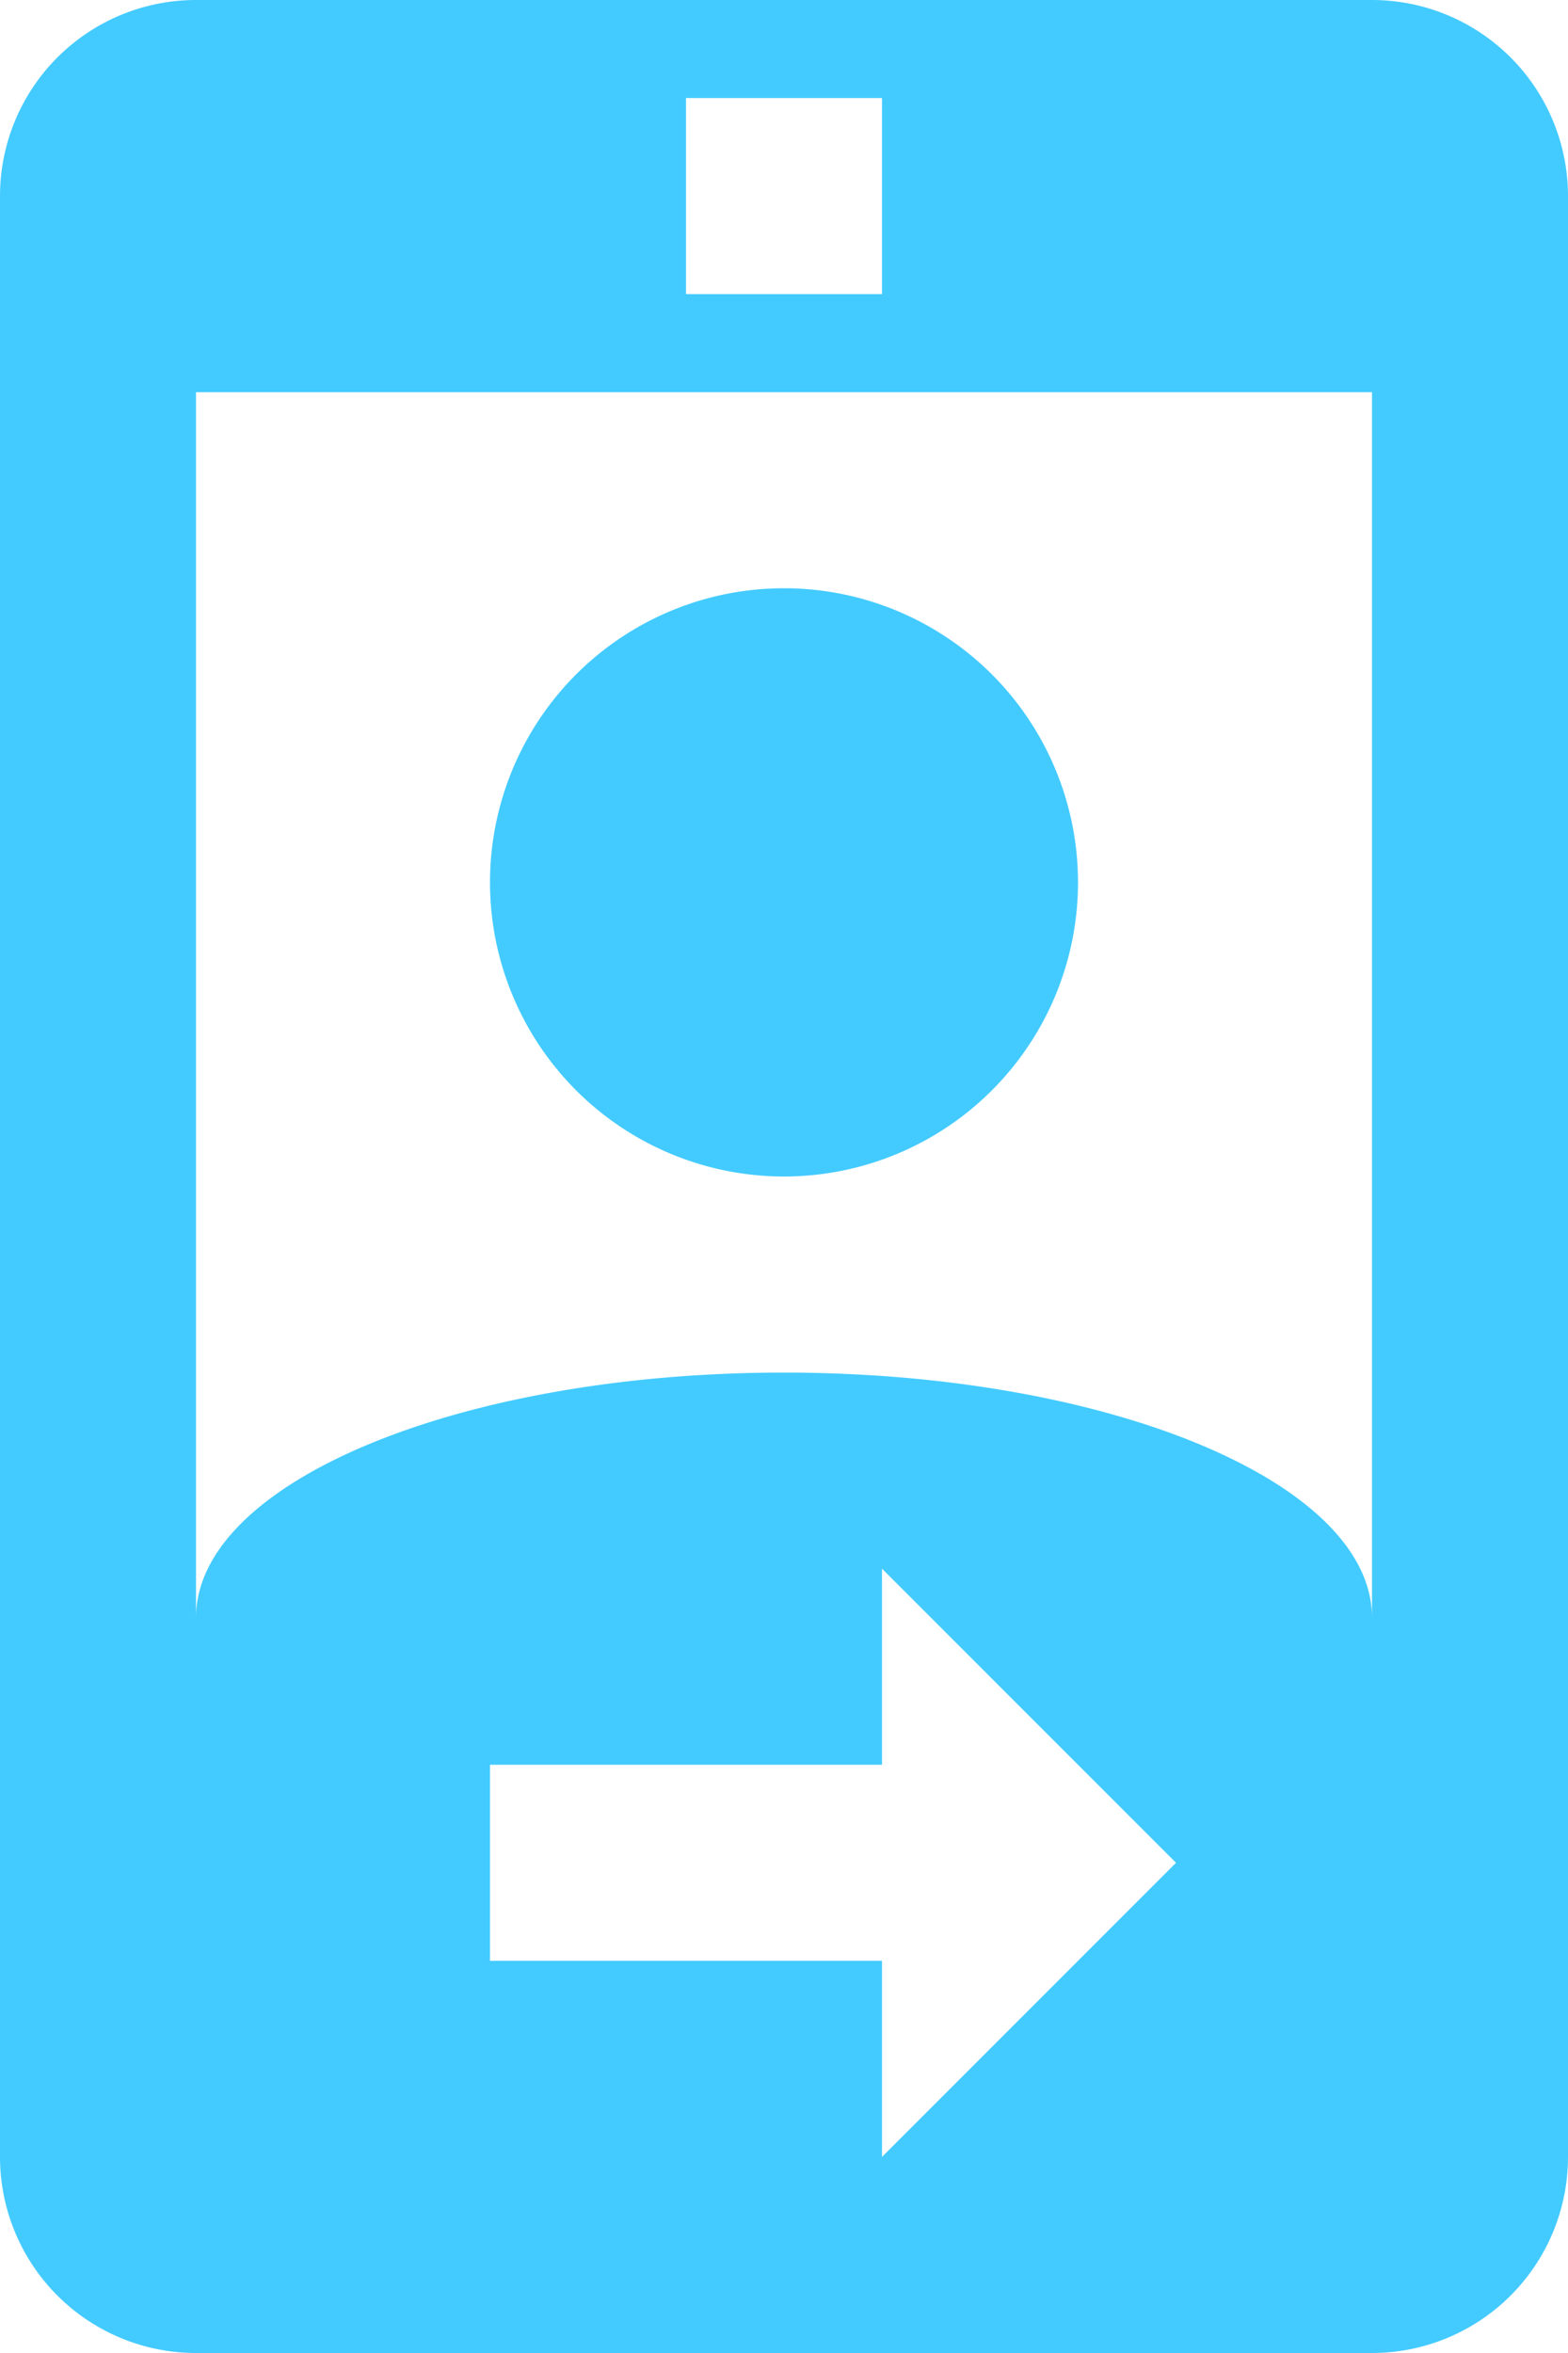 <svg xmlns="http://www.w3.org/2000/svg" viewBox="0 0 100 150"><defs><style>.cls-1{fill:#43cbff;}</style></defs><title>Asset 2</title><g id="Layer_2" data-name="Layer 2"><g id="Layer_1-2" data-name="Layer 1"><path class="cls-1" d="M12.5,0h75A12.5,12.5,0,0,1,100,12.5v125A12.5,12.5,0,0,1,87.5,150h-75A12.5,12.5,0,0,1,0,137.5V12.5A12.5,12.5,0,0,1,12.5,0M50,37.5A18.75,18.75,0,1,1,31.25,56.25,18.75,18.75,0,0,1,50,37.5M43.75,6.25v12.5h12.5V6.25H43.75M12.5,25v78.13C12.5,94.5,29.31,87.5,50,87.5s37.5,7,37.5,15.63V25h-75m43.75,87.5h-25V125h25v12.5L75,118.75,56.25,100Z"/></g></g></svg>